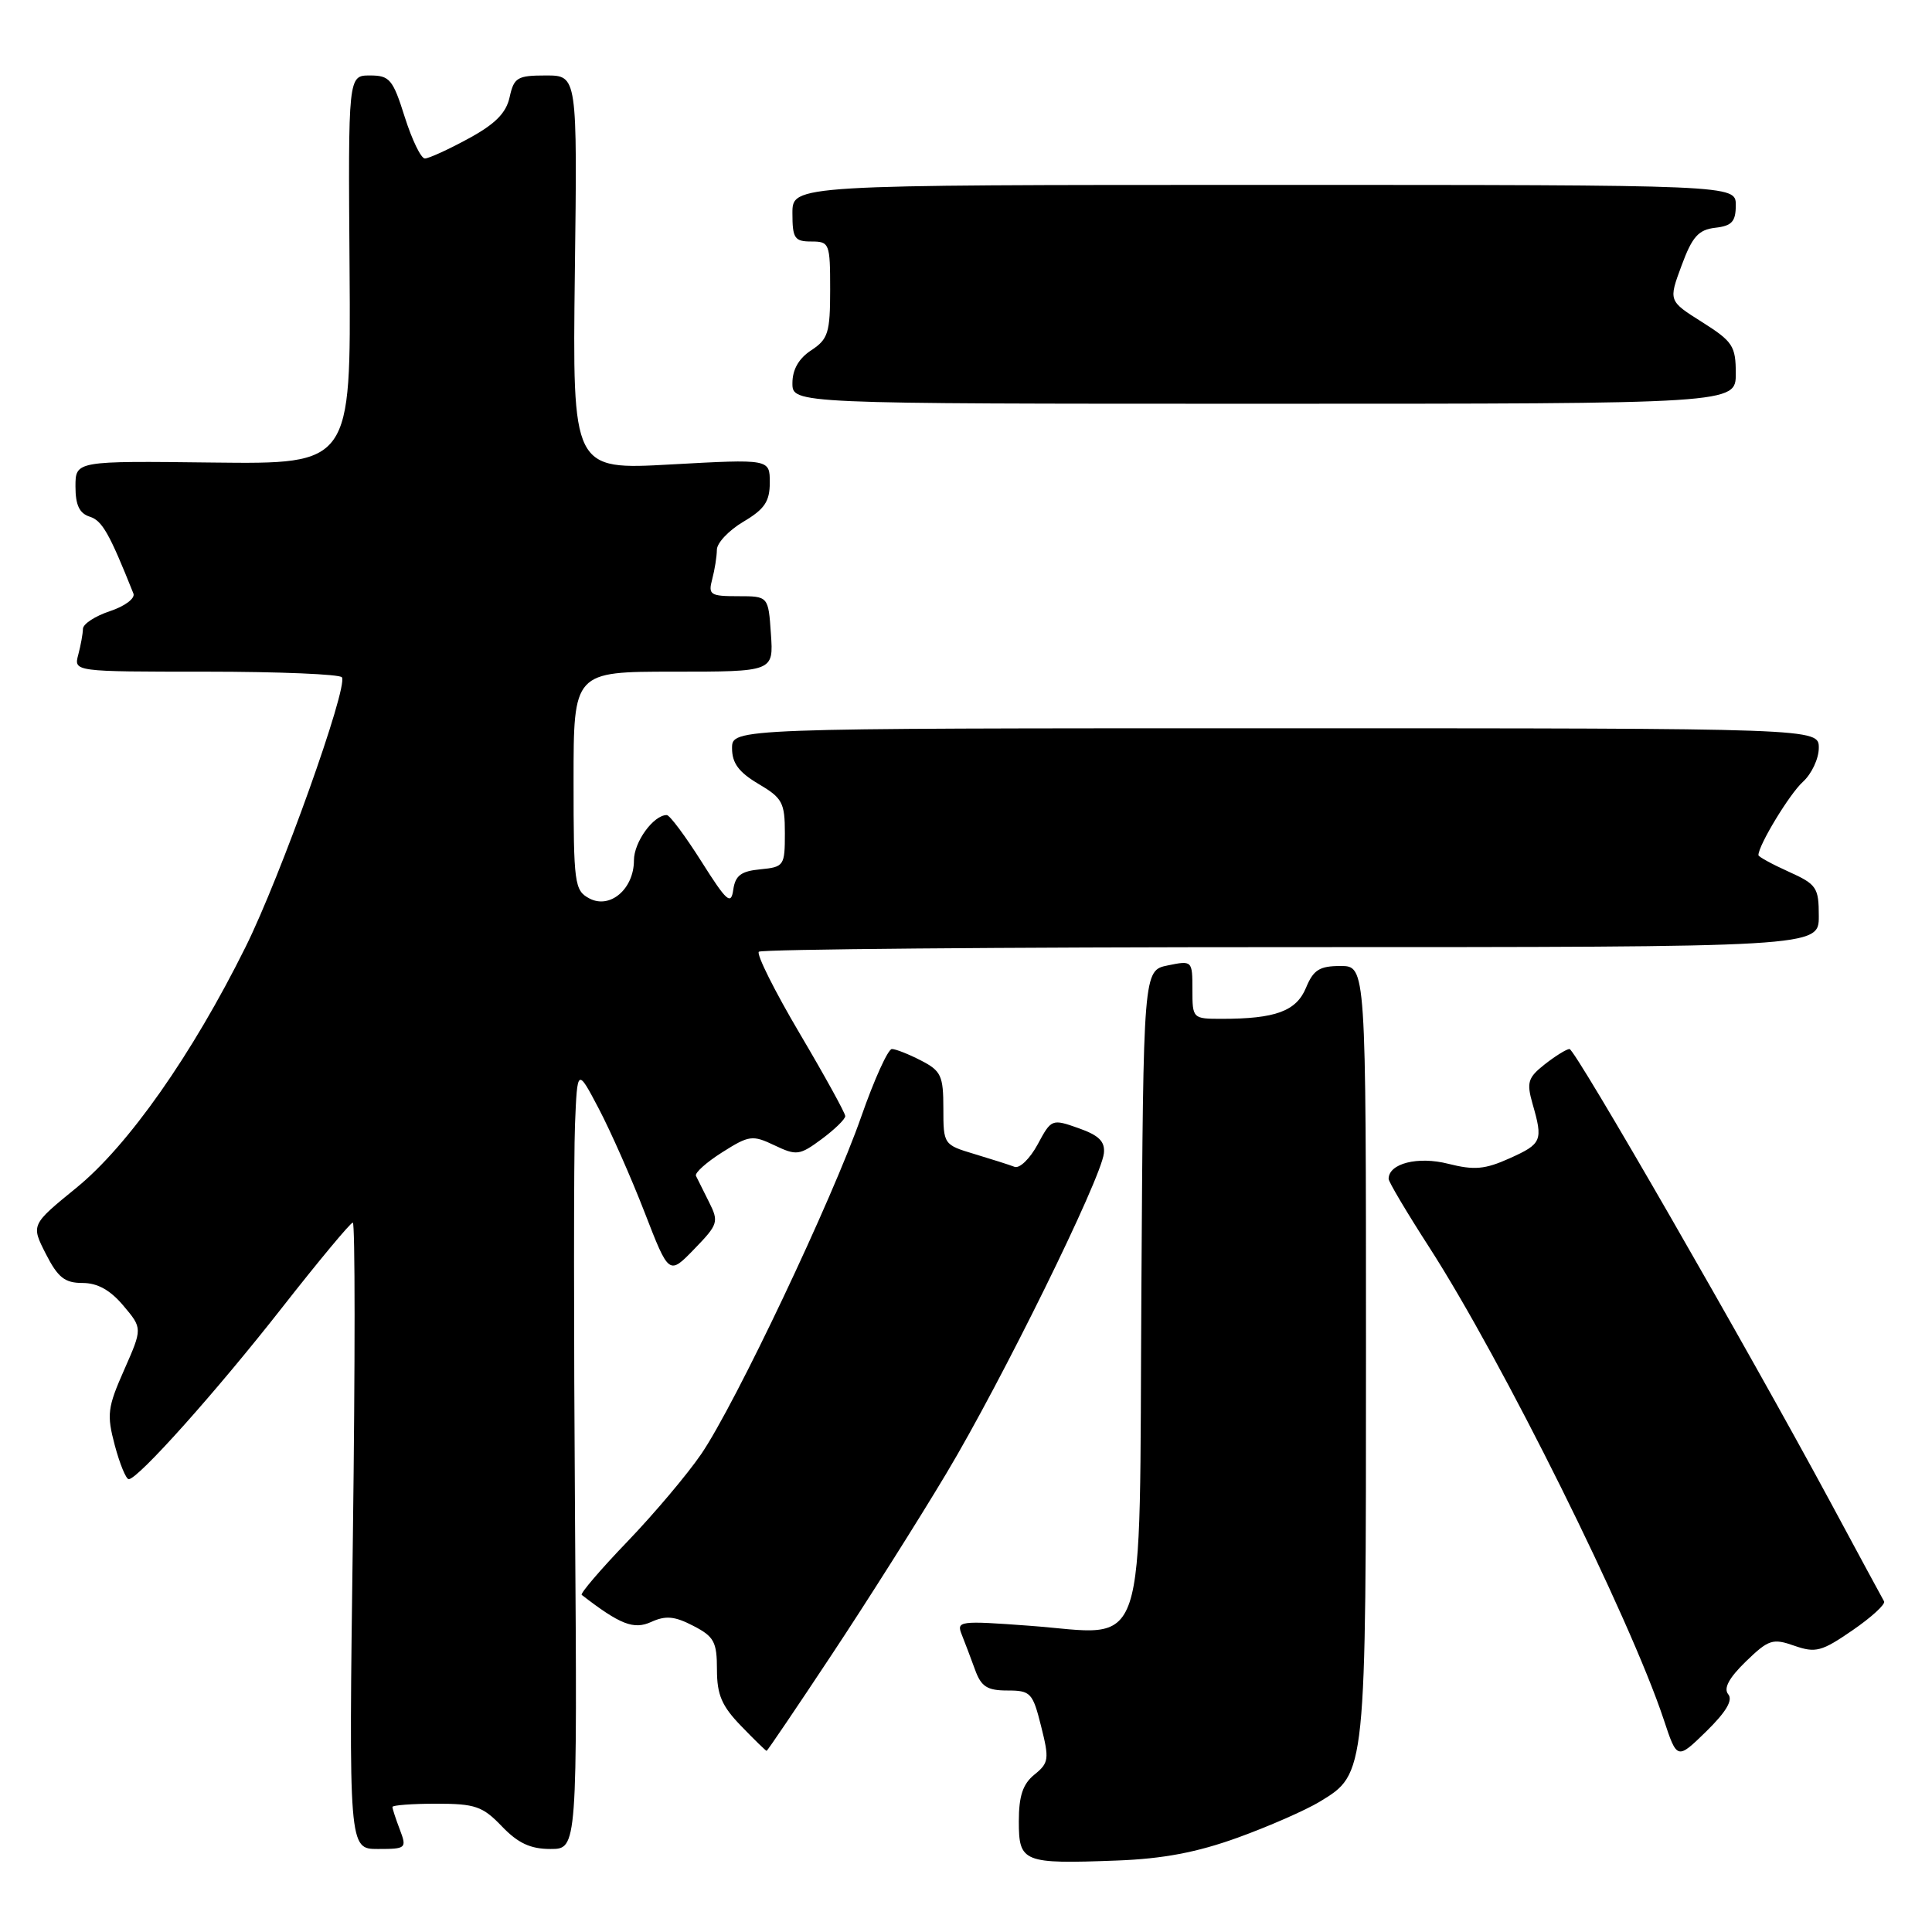 <?xml version="1.0" encoding="UTF-8" standalone="no"?>
<!DOCTYPE svg PUBLIC "-//W3C//DTD SVG 1.1//EN" "http://www.w3.org/Graphics/SVG/1.1/DTD/svg11.dtd" >
<svg xmlns="http://www.w3.org/2000/svg" xmlns:xlink="http://www.w3.org/1999/xlink" version="1.1" viewBox="0 0 256 256">
 <g >
 <path fill="currentColor"
d=" M 164.00 243.50 C 168.12 242.01 173.01 239.86 174.86 238.74 C 181.03 234.99 181.00 235.30 181.00 179.03 C 181.00 128.00 181.00 128.00 177.62 128.00 C 174.84 128.00 174.03 128.51 173.05 130.89 C 171.76 133.99 169.01 135.00 161.87 135.00 C 158.04 135.00 158.00 134.96 158.00 131.13 C 158.00 127.29 157.97 127.26 154.75 127.92 C 151.50 128.58 151.50 128.58 151.24 170.77 C 150.93 220.79 152.33 216.59 136.41 215.42 C 127.10 214.73 126.71 214.79 127.44 216.60 C 127.86 217.65 128.65 219.74 129.20 221.25 C 130.01 223.49 130.81 224.00 133.48 224.00 C 136.56 224.00 136.84 224.29 137.95 228.73 C 139.05 233.09 138.98 233.60 137.07 235.14 C 135.53 236.39 135.00 237.97 135.00 241.34 C 135.00 246.78 135.55 247.00 148.00 246.53 C 154.12 246.30 158.60 245.45 164.00 243.50 Z  M 52.98 242.43 C 52.44 241.02 52.00 239.67 52.00 239.43 C 52.00 239.20 54.62 239.00 57.81 239.00 C 62.97 239.00 63.95 239.34 66.50 242.00 C 68.64 244.23 70.28 245.00 72.94 245.00 C 76.50 245.00 76.50 245.00 76.19 200.75 C 76.02 176.41 76.02 153.12 76.19 149.00 C 76.50 141.50 76.50 141.50 79.35 146.92 C 80.92 149.91 83.65 156.09 85.42 160.66 C 88.64 168.97 88.64 168.97 91.99 165.51 C 95.16 162.24 95.27 161.90 93.95 159.28 C 93.19 157.75 92.41 156.19 92.22 155.81 C 92.03 155.42 93.59 154.02 95.69 152.69 C 99.26 150.43 99.70 150.37 102.62 151.76 C 105.54 153.15 105.95 153.10 108.87 150.94 C 110.59 149.66 112.00 148.30 112.00 147.89 C 112.00 147.49 109.29 142.57 105.97 136.95 C 102.65 131.33 100.21 126.45 100.55 126.11 C 100.89 125.78 132.63 125.50 171.08 125.50 C 241.00 125.50 241.00 125.50 241.00 121.40 C 241.00 117.59 240.72 117.18 237.00 115.50 C 234.80 114.51 233.00 113.52 233.00 113.31 C 233.00 112.00 237.13 105.19 238.89 103.60 C 240.05 102.55 241.00 100.52 241.00 99.10 C 241.00 96.50 241.00 96.50 169.00 96.50 C 97.00 96.50 97.00 96.50 97.00 99.15 C 97.00 101.12 97.90 102.33 100.50 103.87 C 103.67 105.74 104.00 106.35 104.00 110.40 C 104.00 114.72 103.89 114.88 100.75 115.19 C 98.19 115.43 97.43 116.01 97.16 117.90 C 96.87 119.97 96.30 119.47 92.94 114.15 C 90.80 110.77 88.74 108.00 88.35 108.00 C 86.59 108.00 84.00 111.57 84.00 114.00 C 84.00 117.80 80.82 120.51 78.08 119.04 C 76.12 117.99 76.00 117.10 76.00 103.46 C 76.00 89.00 76.00 89.00 89.25 89.00 C 102.50 89.00 102.50 89.00 102.15 84.00 C 101.81 79.00 101.81 79.00 97.79 79.00 C 94.11 79.00 93.82 78.81 94.37 76.75 C 94.70 75.51 94.98 73.76 94.99 72.85 C 94.99 71.94 96.58 70.27 98.50 69.13 C 101.31 67.47 102.00 66.45 102.00 63.94 C 102.00 60.82 102.00 60.82 88.92 61.54 C 75.85 62.27 75.85 62.27 76.17 36.13 C 76.50 10.00 76.50 10.00 72.33 10.00 C 68.55 10.00 68.10 10.27 67.53 12.87 C 67.07 14.98 65.62 16.44 62.06 18.37 C 59.40 19.82 56.81 21.00 56.30 21.00 C 55.78 21.00 54.59 18.52 53.63 15.50 C 52.06 10.51 51.63 10.00 49.02 10.00 C 46.13 10.00 46.13 10.00 46.32 35.75 C 46.50 61.50 46.50 61.50 28.25 61.29 C 10.00 61.07 10.00 61.07 10.00 64.47 C 10.00 66.93 10.52 68.03 11.91 68.47 C 13.54 68.99 14.50 70.68 17.68 78.65 C 17.93 79.29 16.54 80.33 14.57 80.98 C 12.61 81.63 10.99 82.68 10.99 83.33 C 10.98 83.97 10.70 85.51 10.37 86.75 C 9.77 89.00 9.77 89.00 27.32 89.00 C 36.98 89.00 45.08 89.34 45.31 89.75 C 46.11 91.14 37.19 116.11 32.55 125.46 C 25.45 139.76 16.99 151.80 10.12 157.39 C 4.11 162.29 4.11 162.29 6.07 166.14 C 7.67 169.28 8.58 170.00 10.93 170.00 C 12.92 170.00 14.61 170.94 16.35 173.01 C 18.88 176.01 18.88 176.01 16.45 181.52 C 14.24 186.51 14.13 187.44 15.21 191.51 C 15.87 193.98 16.70 196.00 17.06 196.00 C 18.28 196.00 28.64 184.42 37.39 173.25 C 42.24 167.06 46.45 162.00 46.75 162.00 C 47.06 162.00 47.06 180.68 46.76 203.50 C 46.21 245.00 46.21 245.00 50.08 245.00 C 53.82 245.00 53.92 244.91 52.98 242.43 Z  M 229.00 224.50 C 228.35 223.72 229.10 222.33 231.33 220.16 C 234.35 217.24 234.89 217.06 237.76 218.07 C 240.58 219.05 241.38 218.84 245.47 216.02 C 247.99 214.29 249.86 212.57 249.65 212.19 C 249.43 211.81 246.22 205.88 242.52 199.00 C 231.48 178.52 208.72 139.00 207.97 139.00 C 207.58 139.00 206.12 139.91 204.71 141.01 C 202.45 142.79 202.26 143.41 203.07 146.26 C 204.48 151.15 204.31 151.56 200.04 153.48 C 196.77 154.95 195.36 155.08 191.91 154.21 C 187.88 153.18 184.00 154.16 184.00 156.21 C 184.00 156.60 186.41 160.66 189.35 165.22 C 199.01 180.20 215.96 214.33 220.45 227.84 C 222.22 233.19 222.22 233.19 226.09 229.42 C 228.72 226.84 229.65 225.28 229.00 224.50 Z  M 110.21 219.25 C 114.86 212.24 121.71 201.41 125.43 195.18 C 132.70 183.04 145.90 156.22 146.27 152.82 C 146.44 151.26 145.62 150.44 142.92 149.49 C 139.38 148.24 139.31 148.26 137.49 151.65 C 136.47 153.53 135.10 154.87 134.43 154.61 C 133.76 154.35 131.36 153.59 129.10 152.91 C 125.04 151.69 125.00 151.64 125.00 146.87 C 125.00 142.55 124.70 141.89 122.05 140.53 C 120.43 139.69 118.68 139.00 118.18 139.00 C 117.67 139.00 115.84 143.03 114.12 147.96 C 110.29 158.93 97.44 186.03 92.93 192.65 C 91.11 195.32 86.71 200.54 83.15 204.25 C 79.58 207.96 76.86 211.15 77.08 211.33 C 82.16 215.26 83.97 215.97 86.28 214.92 C 88.21 214.04 89.39 214.15 91.86 215.43 C 94.62 216.85 95.00 217.56 95.00 221.23 C 95.00 224.57 95.64 226.06 98.20 228.70 C 99.95 230.52 101.48 232.00 101.58 232.00 C 101.68 232.00 105.57 226.26 110.21 219.25 Z  M 230.00 49.50 C 230.00 45.85 229.60 45.25 225.54 42.68 C 221.08 39.87 221.08 39.87 222.82 35.18 C 224.23 31.36 225.05 30.44 227.28 30.18 C 229.49 29.93 230.00 29.36 230.00 27.18 C 230.00 24.50 230.00 24.50 167.50 24.50 C 105.00 24.50 105.00 24.50 105.00 28.25 C 105.00 31.58 105.28 32.00 107.50 32.00 C 109.91 32.00 110.00 32.24 110.00 38.38 C 110.00 44.09 109.73 44.94 107.50 46.41 C 105.84 47.49 105.00 48.97 105.00 50.77 C 105.00 53.50 105.00 53.50 167.50 53.50 C 230.00 53.50 230.00 53.50 230.00 49.50 Z "/>
</g>
</svg>
